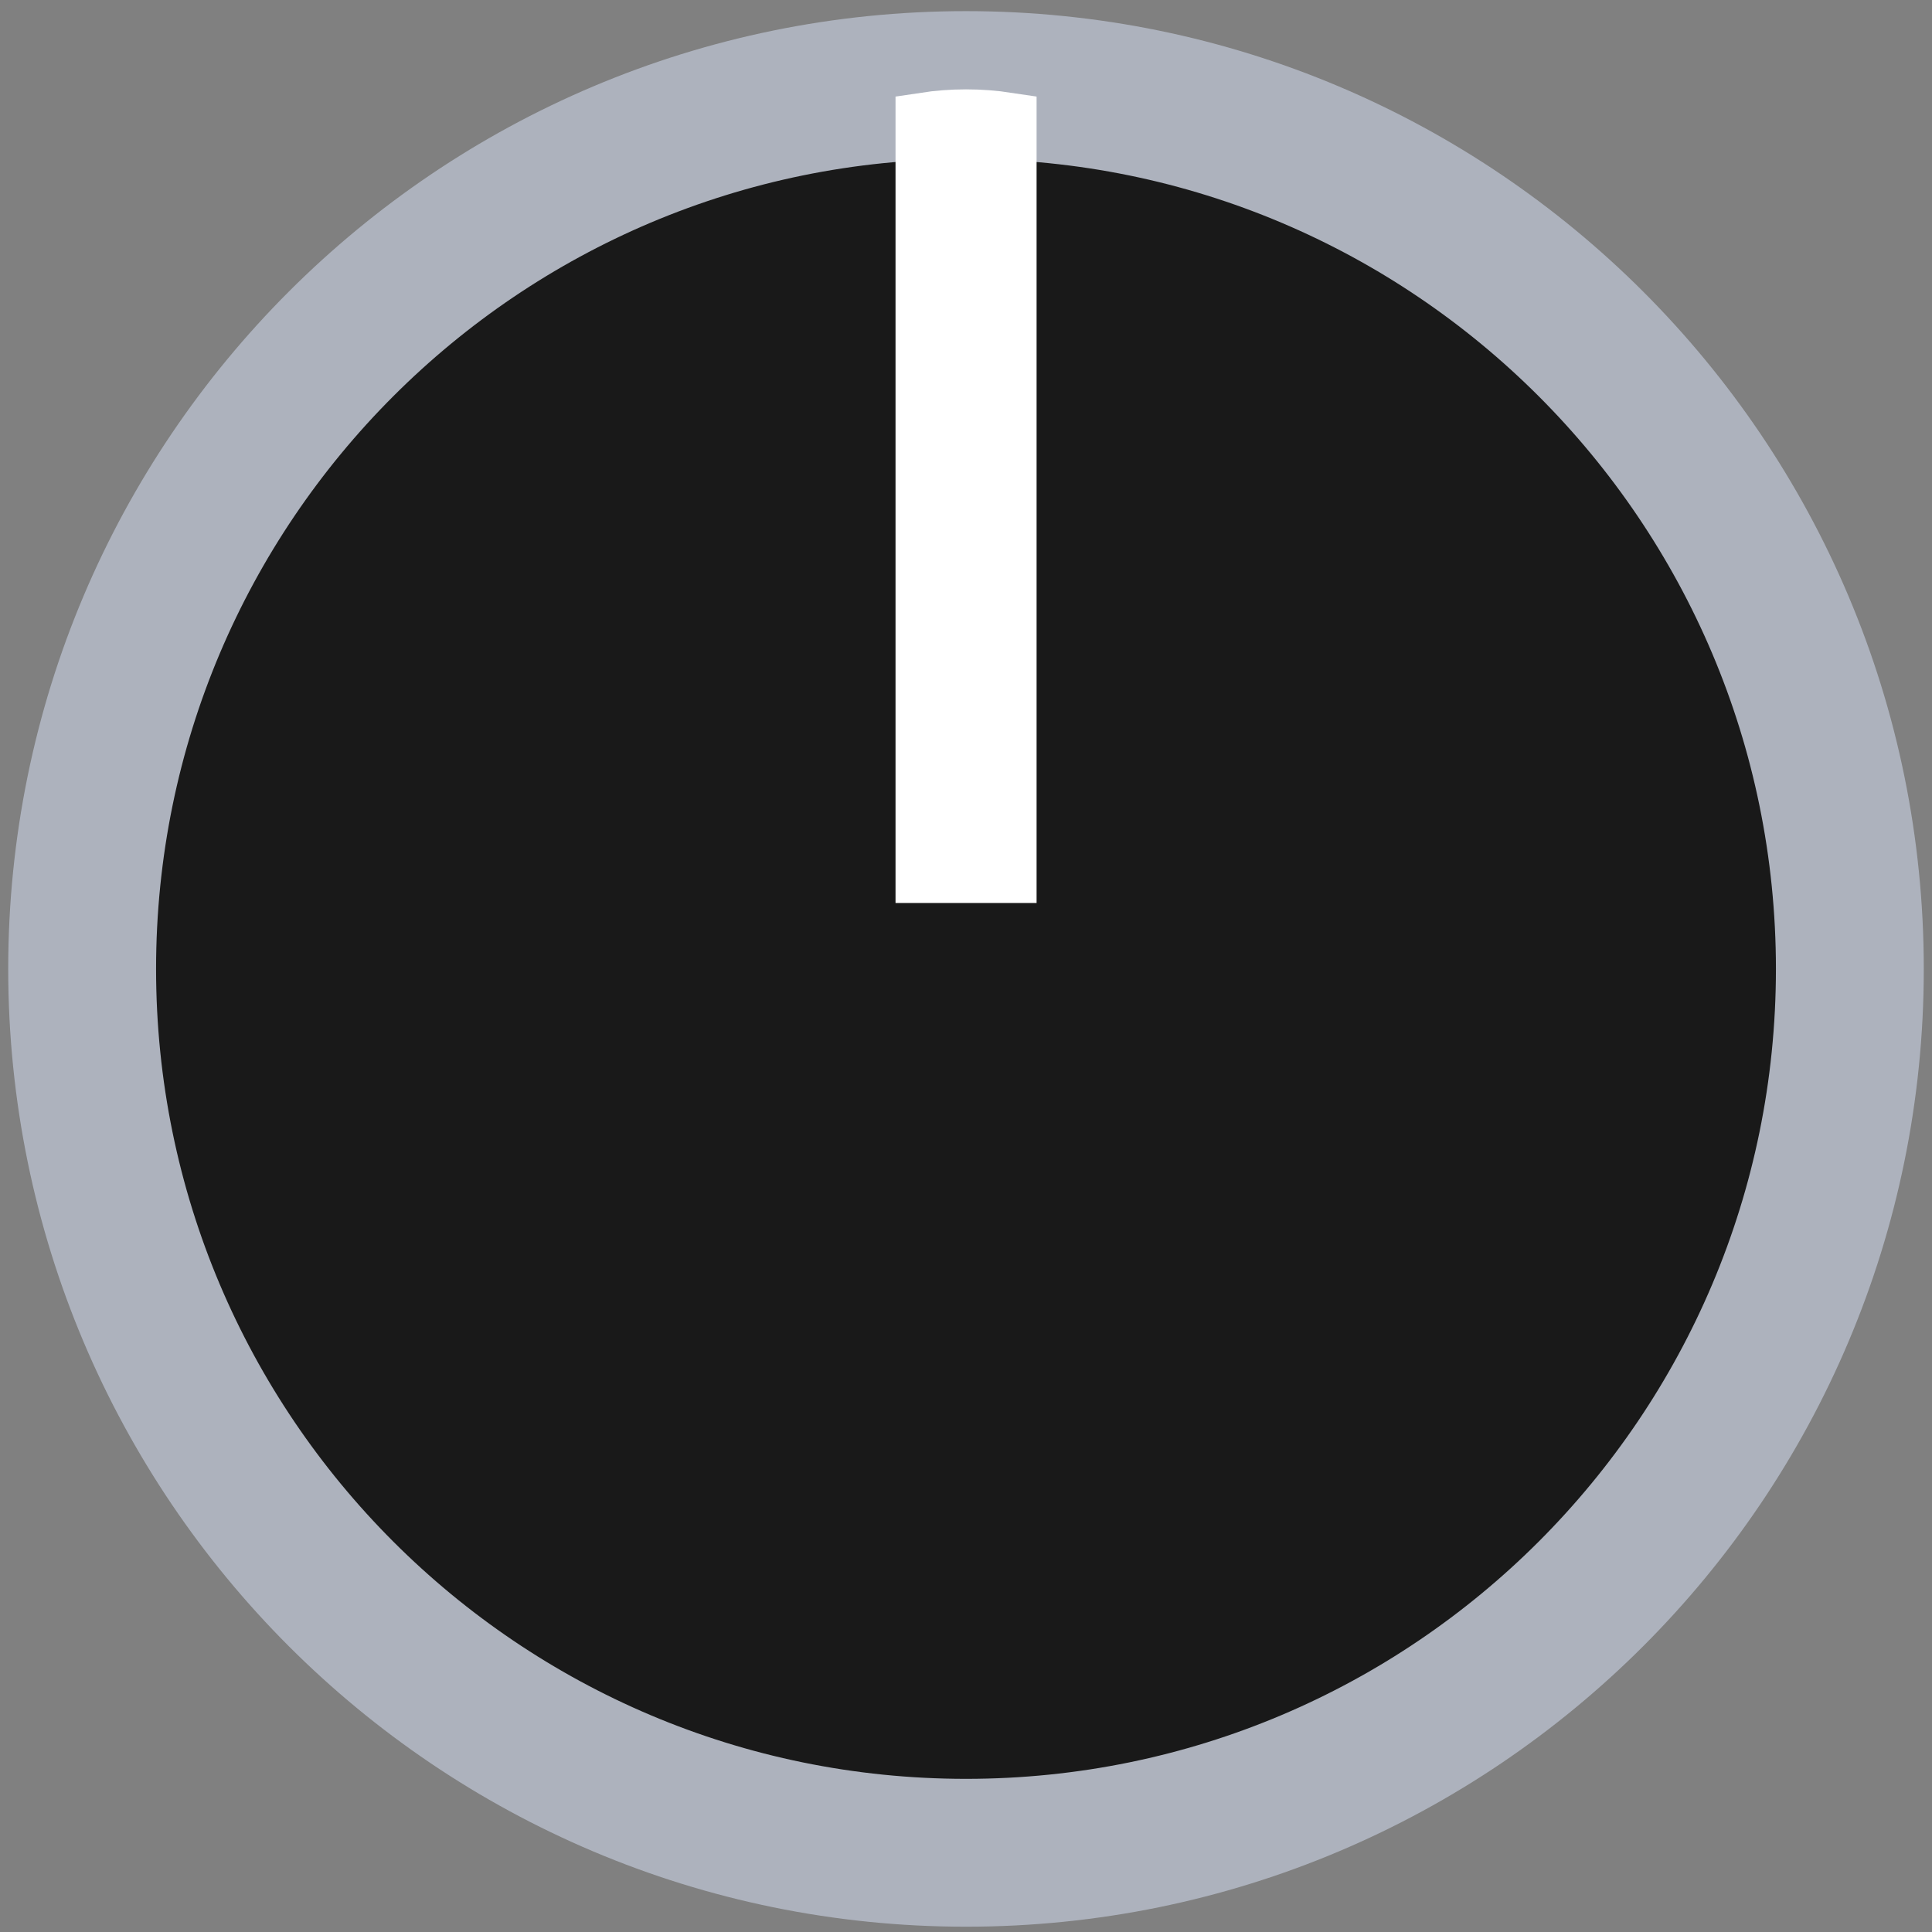 <svg xmlns="http://www.w3.org/2000/svg" xmlns:svg="http://www.w3.org/2000/svg" id="svg49872" width="20" height="20" version="1.1" viewBox="0 0 5.292 5.292"><rect x="0" y="0" width="5.292" height="5.292" fill="#808080" stroke="none"/><defs id="defs49866"><clipPath id="clip12"><path id="path28860" d="m 143,129.75 3,0 0,28.25 -3,0 z m 0,0"/></clipPath><clipPath id="clip11"><path id="path28857" d="m 117.395,129.75 54,0 0,54.004 -54,0 z m 0,0"/></clipPath><clipPath id="clip150"><path id="path29465" d="m 176,208.926 2,0 0,19.074 -2,0 z m 0,0"/></clipPath><clipPath id="clip149"><path id="path29462" d="m 159.277,208.926 36,0 0,36 -36,0 z m 0,0"/></clipPath><clipPath id="clip142"><path id="path29320" d="m 110,208.926 3,0 0,19.074 -3,0 z m 0,0"/></clipPath><clipPath id="clip141"><path id="path29317" d="m 93.512,208.926 36,0 0,36 -36,0 z m 0,0"/></clipPath></defs><g id="layer1" transform="translate(-73.816,-83.256)"><path id="path6445" d="m 78.883,85.91 c 0,1.337 -1.084,2.421 -2.421,2.421 -1.337,0 -2.421,-1.084 -2.421,-2.421 0,-1.337 1.084,-2.421 2.421,-2.421 1.337,0 2.421,1.084 2.421,2.421" style="fill:#191919;fill-opacity:1;fill-rule:nonzero;stroke:#adb2bd;stroke-width:.405;stroke-miterlimit:4;stroke-dasharray:none;stroke-opacity:1"/><g id="g879"><path id="path851" d="m 104.163,83.131 c -0.186,-0.301 -0.499,-0.597 -0.673,-1.018 -0.174,-0.42 -0.163,-0.849 -0.243,-1.192 -0.189,-0.235 -0.403,-0.448 -0.637,-0.637 -0.343,-0.08 -0.772,-0.069 -1.192,-0.243 -0.421,-0.175 -0.717,-0.487 -1.018,-0.673 -0.147,-0.016 -0.296,-0.024 -0.448,-0.024 -0.152,0 -0.301,0.009 -0.448,0.024 -0.301,0.186 -0.597,0.498 -1.018,0.673 -0.42,0.174 -0.849,0.163 -1.192,0.243 -0.235,0.19 -0.448,0.403 -0.637,0.637 -0.08,0.343 -0.069,0.772 -0.244,1.192 -0.174,0.421 -0.487,0.717 -0.672,1.018 -0.016,0.147 -0.024,0.296 -0.024,0.448 0,0.151 0.009,0.301 0.024,0.448 0.186,0.3 0.498,0.596 0.672,1.018 0.174,0.42 0.163,0.849 0.244,1.192 0.189,0.235 0.403,0.448 0.637,0.637 0.344,0.08 0.772,0.069 1.192,0.243 0.421,0.175 0.717,0.487 1.018,0.673 0.147,0.015 0.296,0.024 0.448,0.024 0.151,0 0.3,-0.009 0.448,-0.024 0.3,-0.186 0.596,-0.498 1.018,-0.673 0.42,-0.174 0.849,-0.162 1.192,-0.243 0.235,-0.189 0.448,-0.403 0.637,-0.637 0.081,-0.343 0.069,-0.772 0.243,-1.192 0.174,-0.421 0.487,-0.717 0.673,-1.018 0.015,-0.148 0.024,-0.297 0.024,-0.448 0,-0.151 -0.009,-0.3 -0.024,-0.448" style="fill:#232323;fill-opacity:1;fill-rule:evenodd;stroke:none;stroke-width:.209"/><g id="g854" transform="translate(-0.017,-0.228)"><path id="path6449" d="m 104.443,83.331 c -0.198,-0.32 -0.53,-0.634 -0.715,-1.082 -0.185,-0.446 -0.173,-0.902 -0.258,-1.267 -0.201,-0.249 -0.428,-0.475 -0.677,-0.677 -0.365,-0.085 -0.821,-0.073 -1.267,-0.258 -0.448,-0.186 -0.762,-0.517 -1.081,-0.715 -0.156,-0.017 -0.315,-0.026 -0.476,-0.026 -0.161,0 -0.32,0.009 -0.476,0.026 -0.32,0.198 -0.634,0.529 -1.082,0.715 -0.446,0.185 -0.902,0.173 -1.267,0.258 -0.249,0.202 -0.476,0.428 -0.677,0.677 -0.086,0.364 -0.073,0.821 -0.259,1.267 -0.185,0.448 -0.517,0.762 -0.715,1.082 -0.017,0.156 -0.026,0.315 -0.026,0.475 0,0.161 0.009,0.32 0.026,0.476 0.197,0.319 0.53,0.634 0.715,1.081 0.185,0.446 0.173,0.902 0.259,1.267 0.201,0.249 0.428,0.476 0.677,0.677 0.365,0.086 0.821,0.073 1.267,0.258 0.448,0.186 0.762,0.518 1.082,0.715 0.156,0.016 0.315,0.026 0.476,0.026 0.161,0 0.319,-0.009 0.476,-0.026 0.319,-0.198 0.634,-0.53 1.081,-0.715 0.447,-0.185 0.902,-0.172 1.267,-0.258 0.249,-0.201 0.476,-0.428 0.677,-0.677 0.086,-0.364 0.073,-0.821 0.258,-1.267 0.185,-0.448 0.517,-0.762 0.715,-1.081 0.016,-0.157 0.025,-0.316 0.025,-0.476 0,-0.16 -0.009,-0.319 -0.025,-0.475" style="fill:#1e1e1e;fill-opacity:.973;fill-rule:evenodd;stroke:none;stroke-width:.222"/><g id="g840" transform="translate(21.184,0.228)"><path style="fill:#323232;fill-opacity:1;fill-rule:evenodd;stroke:#282828;stroke-width:.284;stroke-linecap:round;stroke-miterlimit:4;stroke-dasharray:none;stroke-opacity:1;paint-order:stroke fill markers" id="path861" d="m 82.372,83.198 c -0.158,-0.256 -0.425,-0.509 -0.573,-0.867 -0.148,-0.358 -0.139,-0.723 -0.207,-1.016 -0.161,-0.2 -0.343,-0.381 -0.543,-0.543 -0.292,-0.068 -0.658,-0.059 -1.016,-0.207 -0.359,-0.149 -0.611,-0.415 -0.867,-0.573 -0.125,-0.013 -0.253,-0.021 -0.381,-0.021 -0.129,0 -0.256,0.008 -0.381,0.021 -0.256,0.159 -0.509,0.425 -0.867,0.573 -0.358,0.148 -0.723,0.139 -1.016,0.207 -0.2,0.162 -0.382,0.343 -0.543,0.543 -0.069,0.292 -0.059,0.658 -0.207,1.016 -0.148,0.359 -0.415,0.611 -0.573,0.867 -0.013,0.125 -0.021,0.253 -0.021,0.381 0,0.129 0.008,0.256 0.021,0.382 0.158,0.256 0.425,0.508 0.573,0.867 0.149,0.358 0.139,0.723 0.207,1.015 0.161,0.2 0.343,0.382 0.543,0.543 0.293,0.069 0.658,0.059 1.016,0.207 0.359,0.149 0.611,0.415 0.867,0.573 0.125,0.013 0.252,0.021 0.381,0.021 0.129,0 0.256,-0.008 0.381,-0.021 0.256,-0.158 0.508,-0.425 0.867,-0.573 0.358,-0.148 0.723,-0.138 1.016,-0.207 0.2,-0.161 0.382,-0.343 0.543,-0.543 0.069,-0.292 0.059,-0.658 0.207,-1.015 0.148,-0.359 0.415,-0.611 0.573,-0.867 0.013,-0.126 0.02,-0.253 0.02,-0.382 0,-0.129 -0.008,-0.256 -0.02,-0.381"/><circle id="path830" cx="78.785" cy="81.337" r=".595" style="opacity:1;fill:#bcbcbc;fill-opacity:1;stroke:none;stroke-width:.805;stroke-linecap:round;stroke-linejoin:miter;stroke-miterlimit:4;stroke-dasharray:none;stroke-dashoffset:0;stroke-opacity:1;paint-order:stroke fill markers"/></g></g></g><g id="g900" transform="matrix(0.177,0,0,-0.116,76.568,83.566)" style="fill:#fff;fill-opacity:1;stroke:#fff;stroke-width:.987;stroke-miterlimit:4;stroke-dasharray:none;stroke-opacity:1"><path id="path898" d="M 0,0 C -0.195,0.045 -0.393,0.069 -0.598,0.069 -0.804,0.069 -1.002,0.045 -1.196,0 l 0,-18.157 1.196,0 z" style="fill:#fff;fill-opacity:1;fill-rule:evenodd;stroke:#fff;stroke-width:.987;stroke-miterlimit:4;stroke-dasharray:none;stroke-opacity:1"/></g></g></svg>